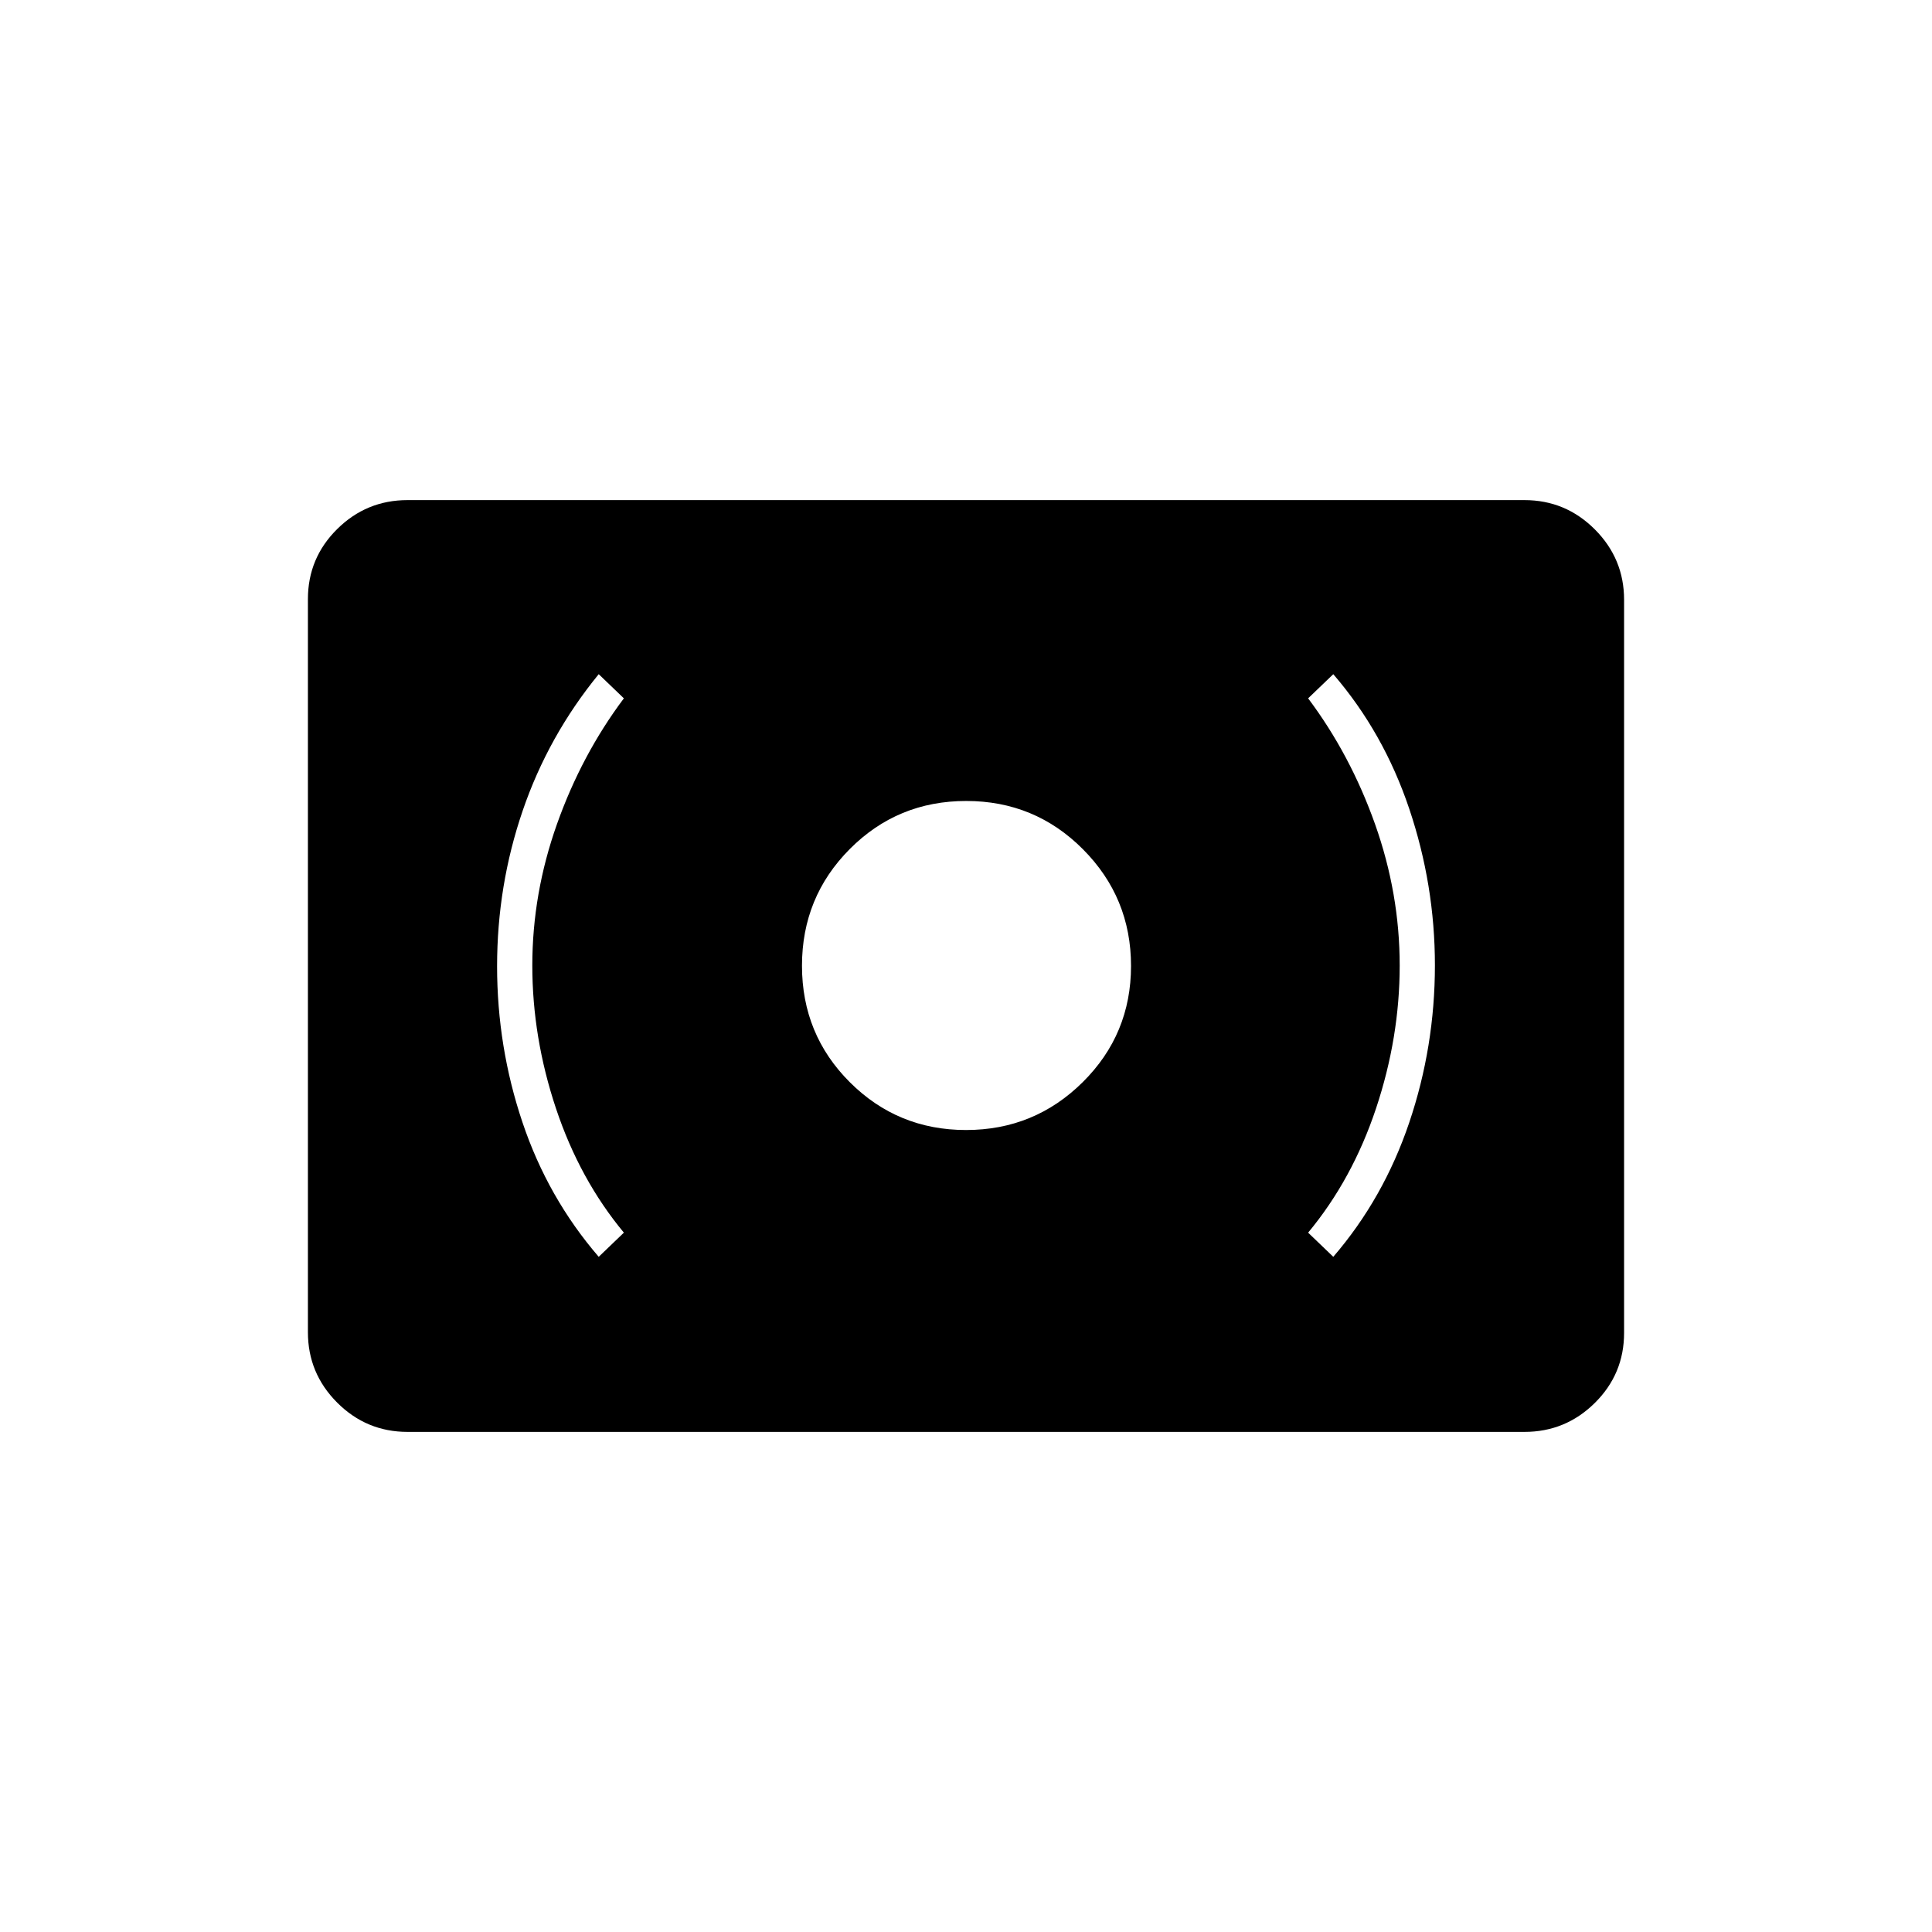 <svg xmlns="http://www.w3.org/2000/svg" height="20" viewBox="0 -960 960 960" width="20"><path d="M480.03-398.5q33.97 0 57.97-23.78t24-57.75Q562-514 538.12-538t-58-24q-34.12 0-57.87 23.88t-23.75 58q0 34.12 23.78 57.87t57.75 23.75Zm182.47 63q25-29 37.75-66.73Q713-439.97 713-480.38q0-39.85-12.75-77.73Q687.5-596 662.5-625L650-613q21 28 33.25 62.5t12.25 70.25q0 35.75-11.75 71T650-347.5l12.5 12Zm-365 0 12.5-12q-22-26.5-33.75-61.75t-11.75-71q0-35.75 12.25-70.25T310-613l-12.5-12q-25.09 30.7-37.79 67.85Q247-520 247-479.89q0 40.11 12.62 77.6 12.61 37.49 37.88 66.79Zm-95 87q-20.42 0-34.96-14.55Q153-277.61 153-298.04v-364.24q0-20.44 14.54-34.83 14.54-14.39 34.96-14.39h555q20.42 0 34.96 14.55Q807-682.39 807-661.96v364.24q0 20.44-14.54 34.83-14.54 14.39-34.96 14.39h-555Z"/></svg>